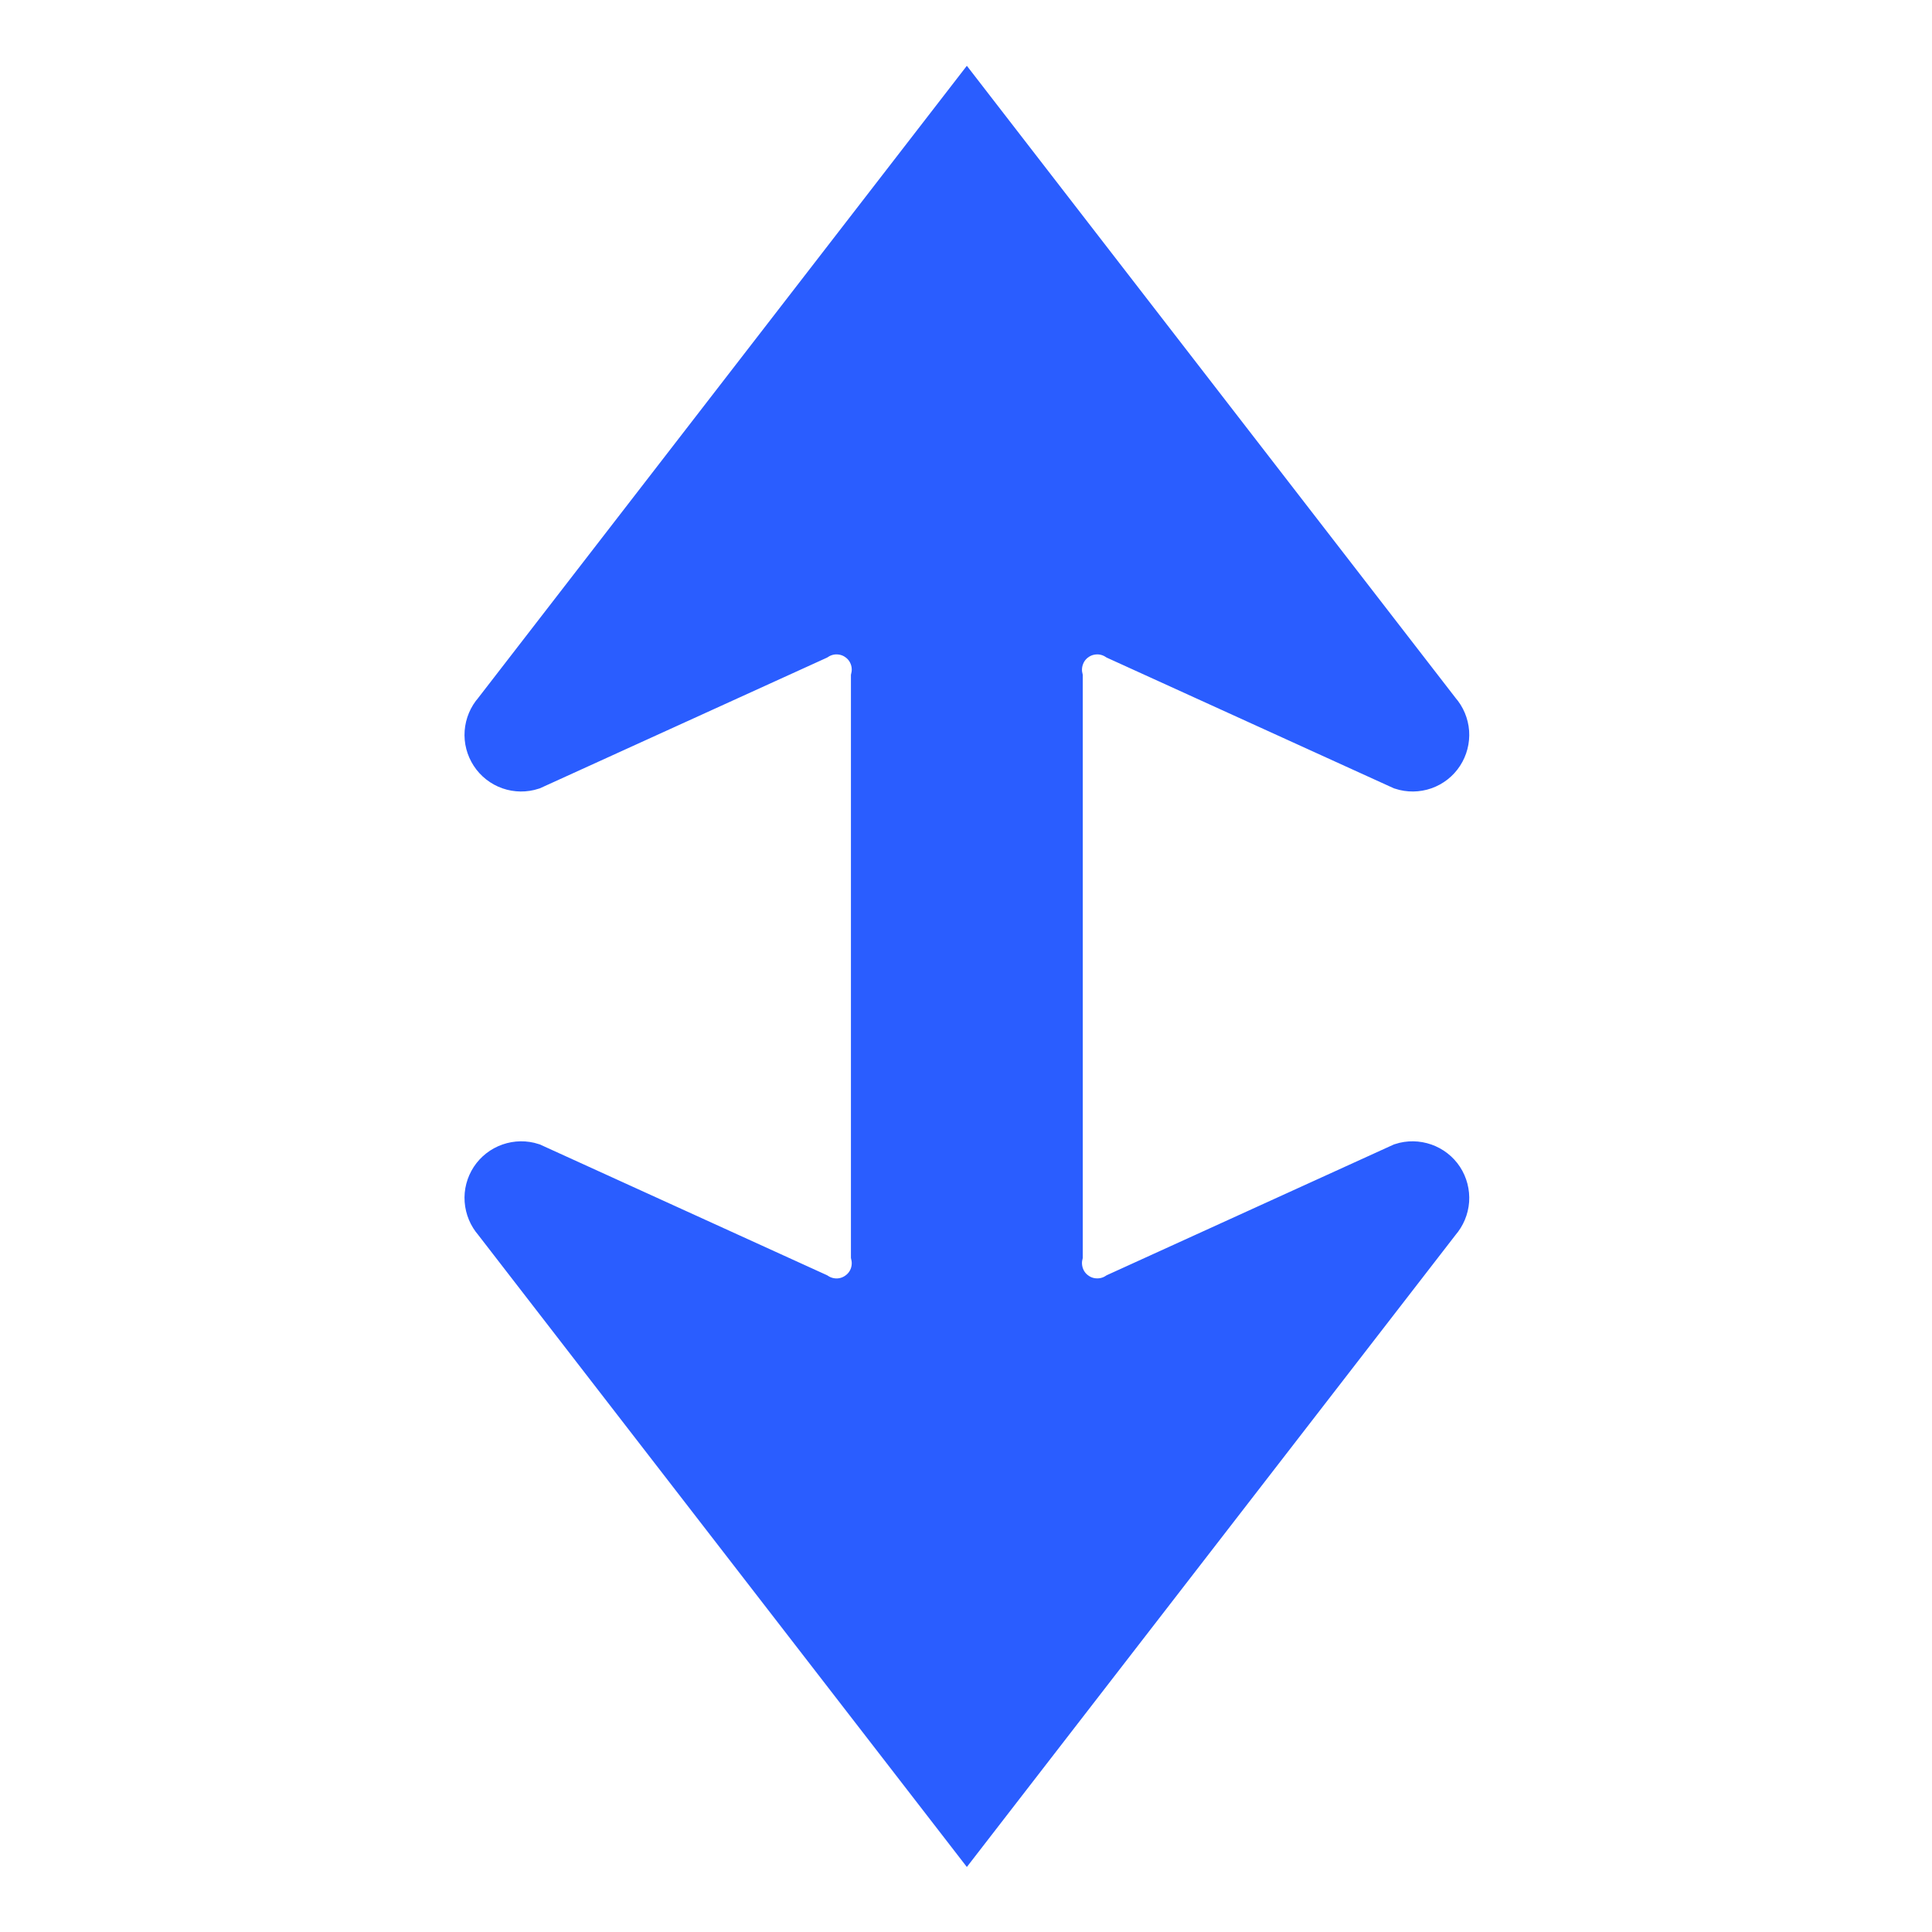 <svg width="25" height="25" viewBox="0 0 25 25" fill="none" xmlns="http://www.w3.org/2000/svg">
<path d="M18.641 15.822L12.511 23.75L6.382 15.822C6.312 15.742 6.27 15.642 6.262 15.536C6.254 15.43 6.282 15.325 6.34 15.236C6.398 15.148 6.484 15.081 6.584 15.046C6.684 15.011 6.793 15.009 6.894 15.042L10.583 16.722C10.658 16.77 10.745 16.794 10.833 16.793C10.922 16.791 11.008 16.763 11.08 16.712C11.153 16.662 11.209 16.591 11.241 16.509C11.273 16.426 11.28 16.336 11.261 16.25V8.76C11.28 8.674 11.273 8.584 11.241 8.502C11.209 8.419 11.153 8.348 11.08 8.298C11.008 8.247 10.922 8.22 10.833 8.218C10.745 8.216 10.658 8.241 10.583 8.289L6.894 9.968C6.793 10.001 6.684 10 6.584 9.965C6.484 9.93 6.398 9.863 6.34 9.774C6.282 9.685 6.254 9.58 6.262 9.474C6.27 9.369 6.312 9.268 6.382 9.189L12.511 1.26L18.641 9.189C18.711 9.268 18.753 9.369 18.761 9.474C18.768 9.58 18.741 9.685 18.683 9.774C18.625 9.863 18.539 9.93 18.439 9.965C18.339 10 18.23 10.001 18.129 9.968L14.44 8.289C14.365 8.241 14.278 8.216 14.19 8.218C14.101 8.22 14.015 8.247 13.943 8.298C13.87 8.348 13.814 8.419 13.782 8.502C13.75 8.584 13.742 8.674 13.761 8.76V16.25C13.742 16.336 13.75 16.426 13.782 16.509C13.814 16.591 13.87 16.662 13.943 16.712C14.015 16.763 14.101 16.791 14.19 16.792C14.278 16.794 14.365 16.77 14.44 16.722L18.129 15.042C18.23 15.009 18.339 15.011 18.439 15.046C18.539 15.081 18.625 15.148 18.683 15.236C18.741 15.325 18.768 15.43 18.761 15.536C18.753 15.642 18.711 15.742 18.641 15.822Z" fill="#2A5DFF" stroke="#2A5DFF" stroke-width="0.5"/>
</svg>
